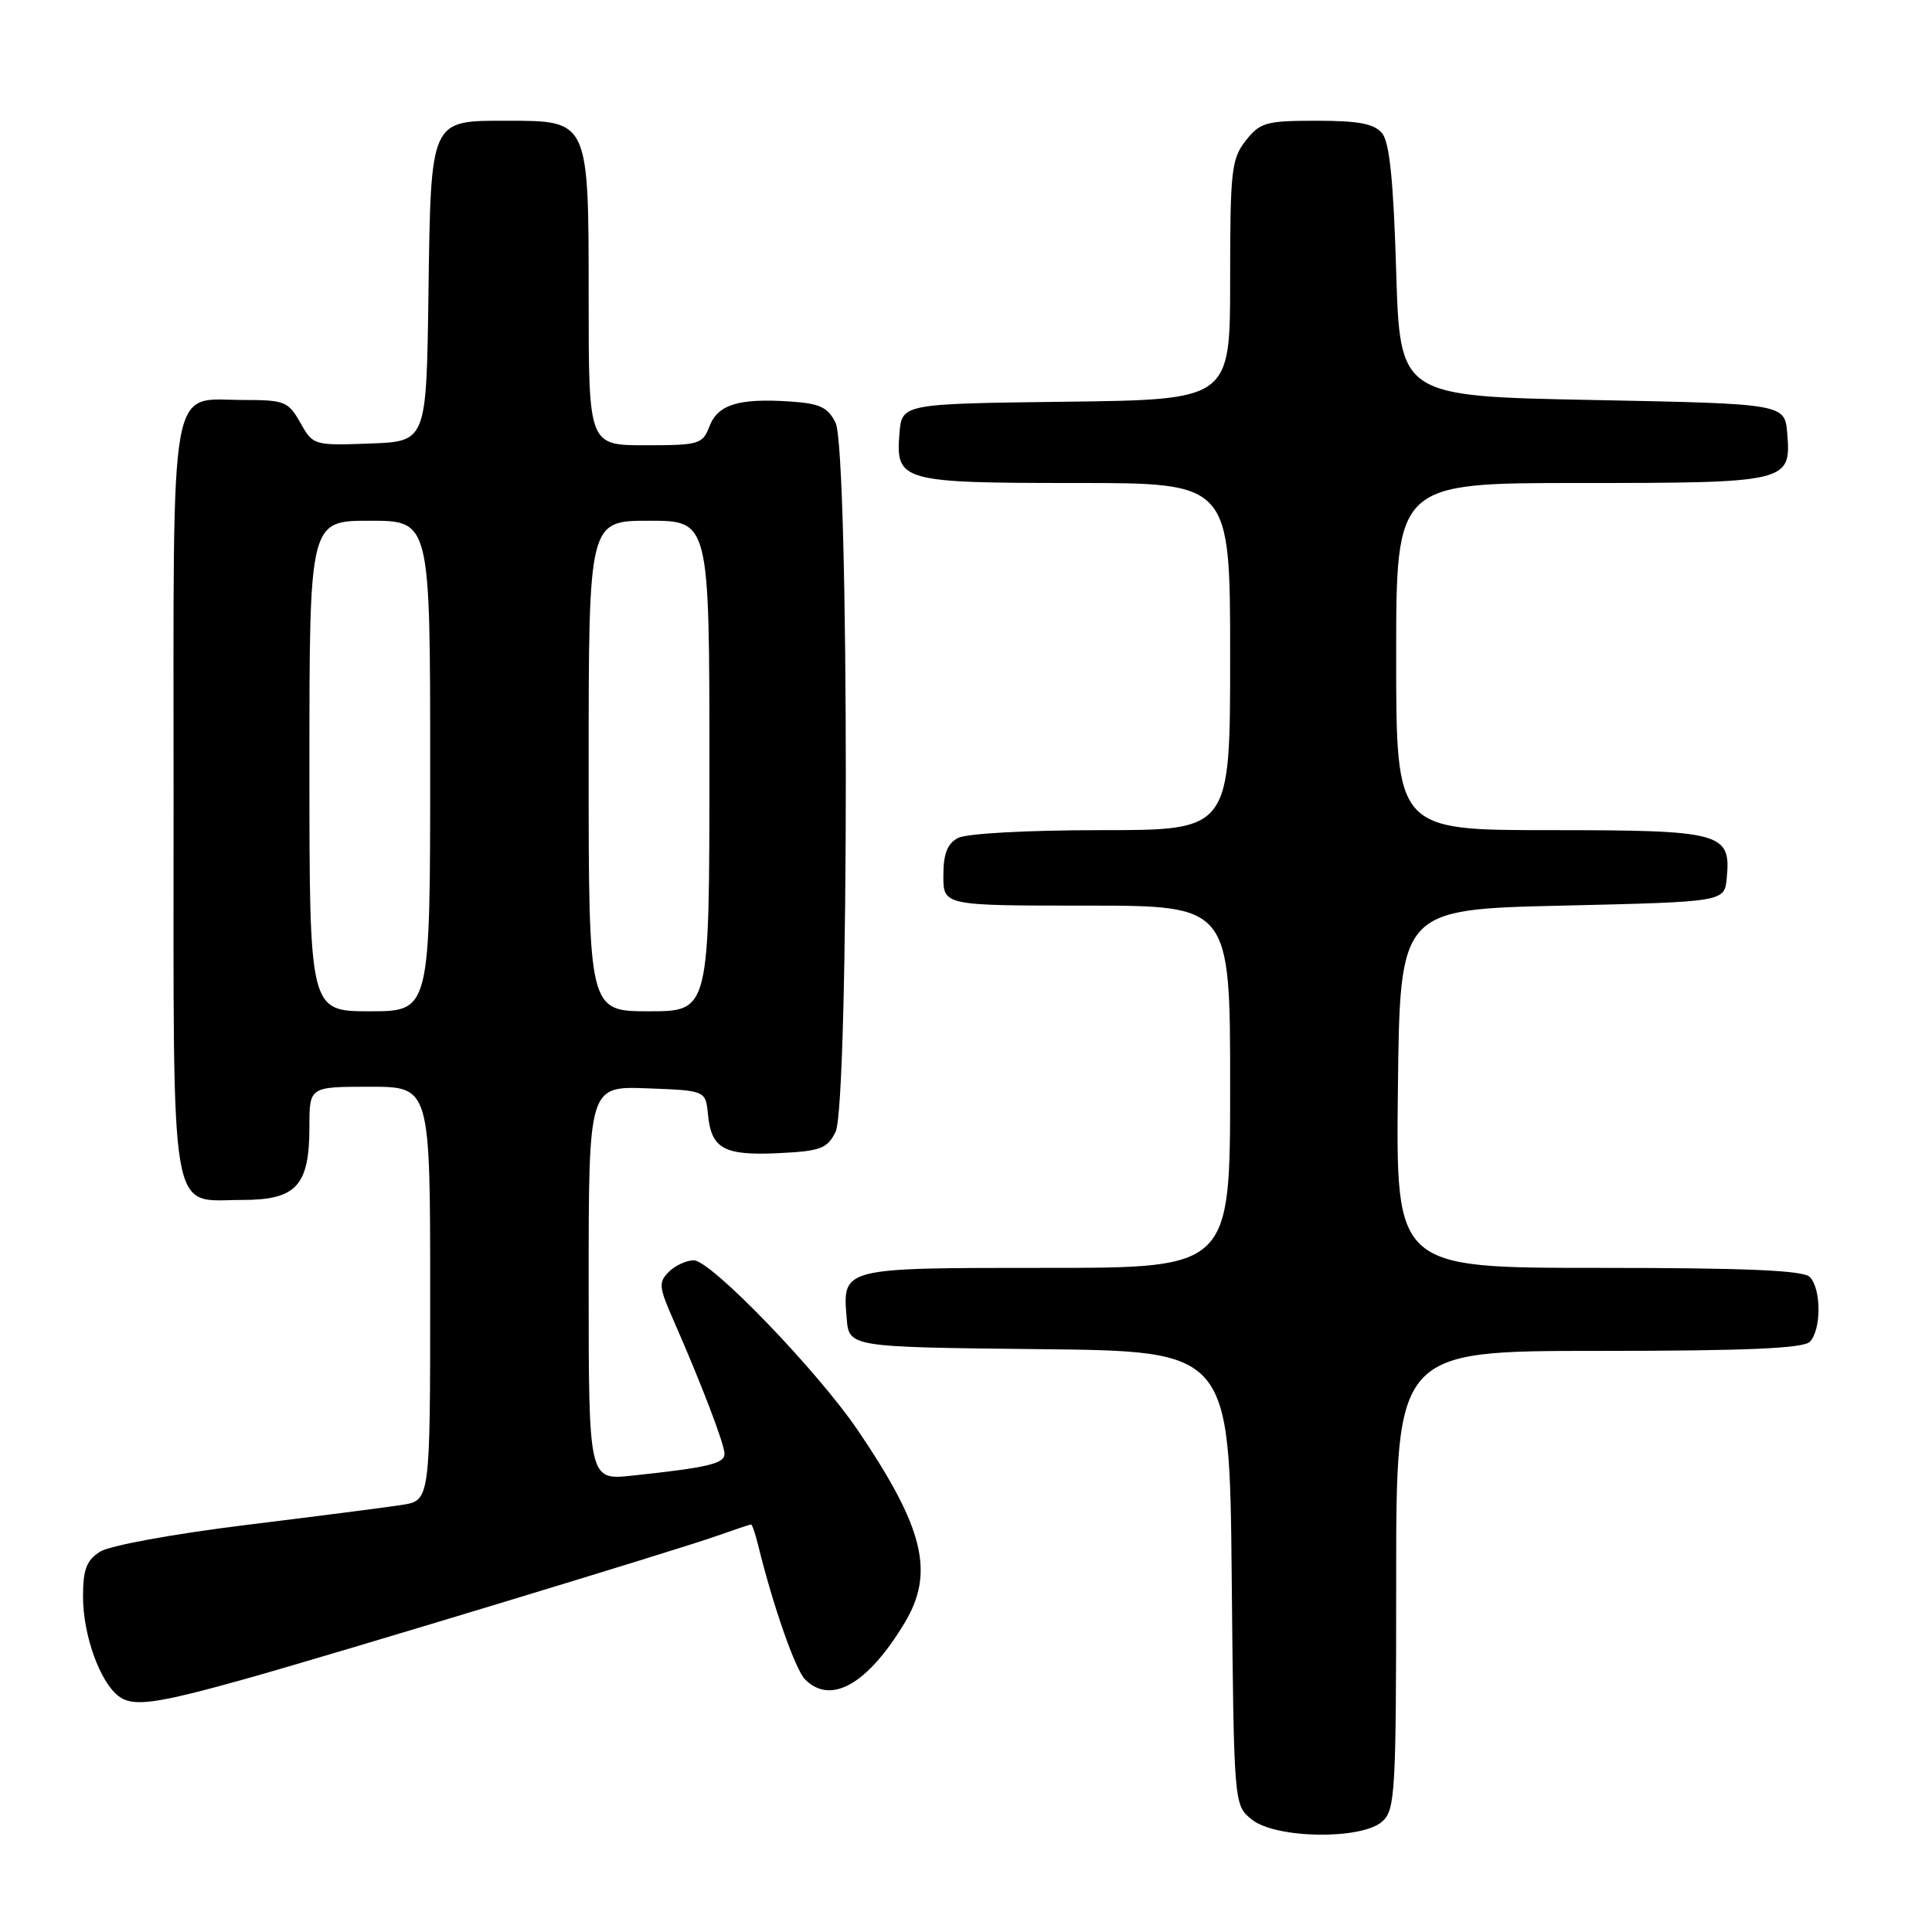 <?xml version="1.0" encoding="UTF-8" standalone="no"?>
<!DOCTYPE svg PUBLIC "-//W3C//DTD SVG 1.1//EN" "http://www.w3.org/Graphics/SVG/1.1/DTD/svg11.dtd" >
<svg xmlns="http://www.w3.org/2000/svg" xmlns:xlink="http://www.w3.org/1999/xlink" version="1.1" viewBox="0 0 256 256">
 <g >
 <path fill="currentColor"
d=" M 183.17 241.35 C 184.87 239.81 185.00 237.47 185.00 209.35 C 185.00 179.00 185.00 179.00 211.80 179.00 C 231.31 179.00 238.93 178.67 239.80 177.80 C 241.35 176.25 241.35 170.75 239.80 169.20 C 238.93 168.33 231.31 168.00 211.78 168.00 C 184.96 168.00 184.96 168.00 185.23 144.25 C 185.50 120.50 185.50 120.50 207.00 120.00 C 228.50 119.50 228.50 119.50 228.80 116.38 C 229.39 110.32 228.21 110.00 205.43 110.00 C 185.00 110.00 185.00 110.00 185.00 87.00 C 185.00 64.00 185.00 64.00 209.31 64.00 C 236.90 64.00 237.35 63.89 236.82 57.46 C 236.50 53.50 236.50 53.50 211.00 53.00 C 185.50 52.50 185.50 52.50 185.00 35.90 C 184.64 23.91 184.12 18.84 183.13 17.65 C 182.08 16.39 180.02 16.00 174.45 16.00 C 167.75 16.00 166.97 16.22 165.07 18.63 C 163.17 21.05 163.00 22.60 163.00 37.12 C 163.00 52.96 163.00 52.96 141.25 53.23 C 119.50 53.50 119.50 53.50 119.18 57.46 C 118.66 63.78 119.46 64.00 142.69 64.00 C 163.00 64.00 163.00 64.00 163.00 87.00 C 163.00 110.00 163.00 110.00 145.93 110.00 C 136.08 110.00 128.05 110.44 126.93 111.04 C 125.52 111.79 125.00 113.14 125.00 116.04 C 125.00 120.00 125.00 120.00 144.00 120.00 C 163.00 120.00 163.00 120.00 163.00 144.00 C 163.00 168.00 163.00 168.00 138.62 168.00 C 111.45 168.00 111.63 167.95 112.19 174.68 C 112.50 178.50 112.50 178.50 137.71 178.77 C 162.92 179.03 162.92 179.03 163.21 209.11 C 163.50 239.18 163.50 239.18 165.86 241.09 C 169.02 243.65 180.44 243.81 183.17 241.35 Z  M 32.50 222.47 C 43.91 219.28 89.67 205.40 94.88 203.55 C 97.28 202.70 99.37 202.00 99.52 202.00 C 99.66 202.00 100.09 203.24 100.46 204.75 C 102.41 212.73 105.39 221.25 106.68 222.54 C 110.10 225.96 115.00 223.16 119.89 215.00 C 123.87 208.37 122.42 202.44 113.68 189.54 C 108.33 181.65 94.20 167.00 91.93 167.00 C 90.95 167.00 89.46 167.69 88.62 168.53 C 87.25 169.89 87.31 170.54 89.17 174.78 C 92.94 183.36 96.00 191.36 96.00 192.64 C 96.00 193.94 93.81 194.46 83.75 195.53 C 78.00 196.14 78.00 196.14 78.00 170.03 C 78.00 143.92 78.00 143.92 85.75 144.21 C 93.50 144.50 93.50 144.50 93.81 147.68 C 94.25 152.22 95.92 153.14 103.14 152.80 C 108.72 152.53 109.60 152.21 110.71 150.00 C 112.53 146.39 112.53 59.61 110.71 56.00 C 109.67 53.93 108.61 53.45 104.54 53.19 C 97.81 52.76 95.10 53.62 93.99 56.53 C 93.10 58.86 92.61 59.00 85.52 59.00 C 78.00 59.00 78.00 59.00 78.00 39.50 C 78.00 15.88 78.06 16.00 67.15 16.00 C 56.94 16.00 57.10 15.64 56.77 39.05 C 56.50 58.50 56.50 58.50 49.00 58.77 C 41.58 59.04 41.48 59.01 39.80 56.02 C 38.21 53.21 37.70 53.00 32.38 53.00 C 22.27 53.00 23.00 48.90 23.00 105.83 C 23.00 162.84 22.34 159.00 32.10 159.00 C 39.28 159.00 41.00 157.12 41.00 149.28 C 41.00 144.00 41.00 144.00 49.00 144.00 C 57.00 144.00 57.00 144.00 57.00 171.41 C 57.00 198.82 57.00 198.82 53.25 199.41 C 51.19 199.73 41.85 200.93 32.50 202.08 C 22.92 203.26 14.52 204.80 13.25 205.61 C 11.46 206.75 11.00 207.97 11.00 211.56 C 11.00 216.64 13.23 222.87 15.73 224.76 C 17.64 226.20 20.63 225.79 32.50 222.47 Z  M 41.00 101.50 C 41.00 69.00 41.00 69.00 49.00 69.00 C 57.00 69.00 57.00 69.00 57.00 101.50 C 57.00 134.00 57.00 134.00 49.00 134.00 C 41.00 134.00 41.00 134.00 41.00 101.50 Z  M 78.00 101.50 C 78.00 69.00 78.00 69.00 86.00 69.00 C 94.00 69.00 94.00 69.00 94.00 101.50 C 94.00 134.00 94.00 134.00 86.00 134.00 C 78.00 134.00 78.00 134.00 78.00 101.50 Z "/>
</g>
</svg>